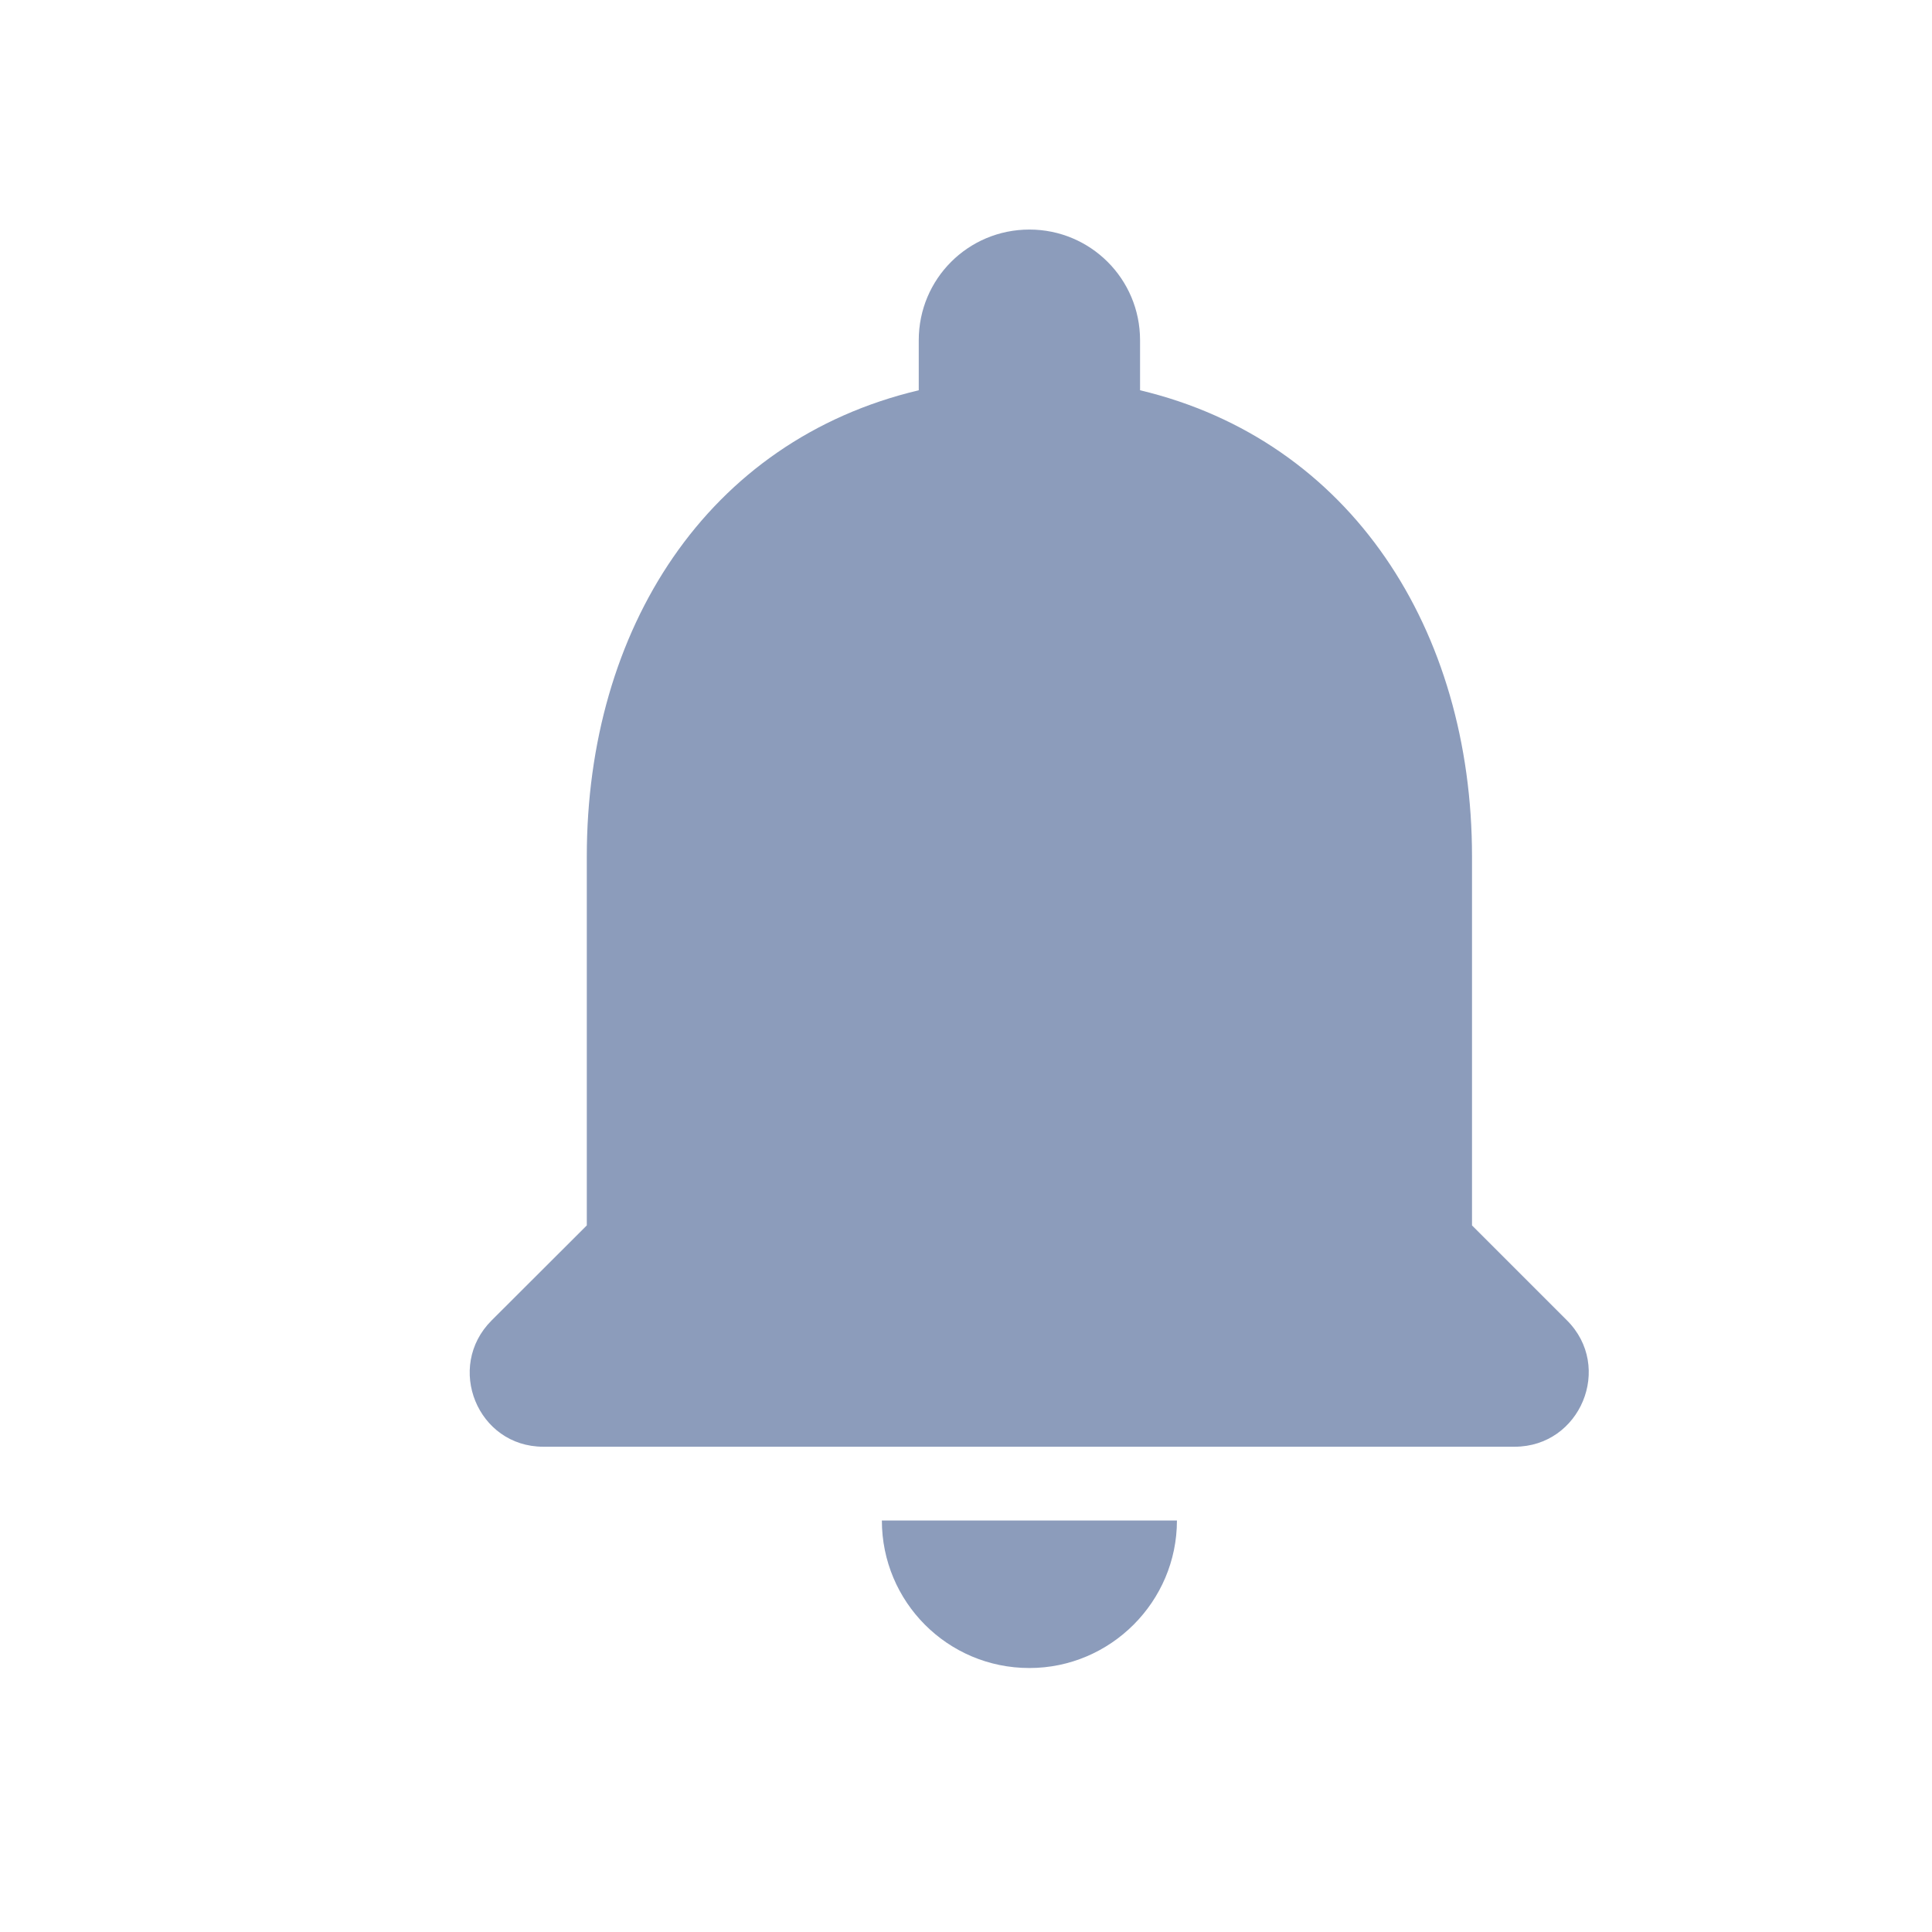 <svg width="11" height="11" viewBox="0 0 11 11" fill="none" xmlns="http://www.w3.org/2000/svg">
<path d="M5.861 9.497C6.323 9.497 6.701 9.119 6.701 8.657H5.021C5.021 9.119 5.394 9.497 5.861 9.497ZM8.381 6.977V4.877C8.381 3.587 7.692 2.508 6.491 2.222V1.937C6.491 1.588 6.209 1.307 5.861 1.307C5.512 1.307 5.231 1.588 5.231 1.937V2.222C4.025 2.508 3.341 3.583 3.341 4.877V6.977L2.799 7.518C2.534 7.783 2.719 8.237 3.093 8.237H8.624C8.998 8.237 9.187 7.783 8.922 7.518L8.381 6.977Z" fill="#8C9CBB"/>
</svg>
